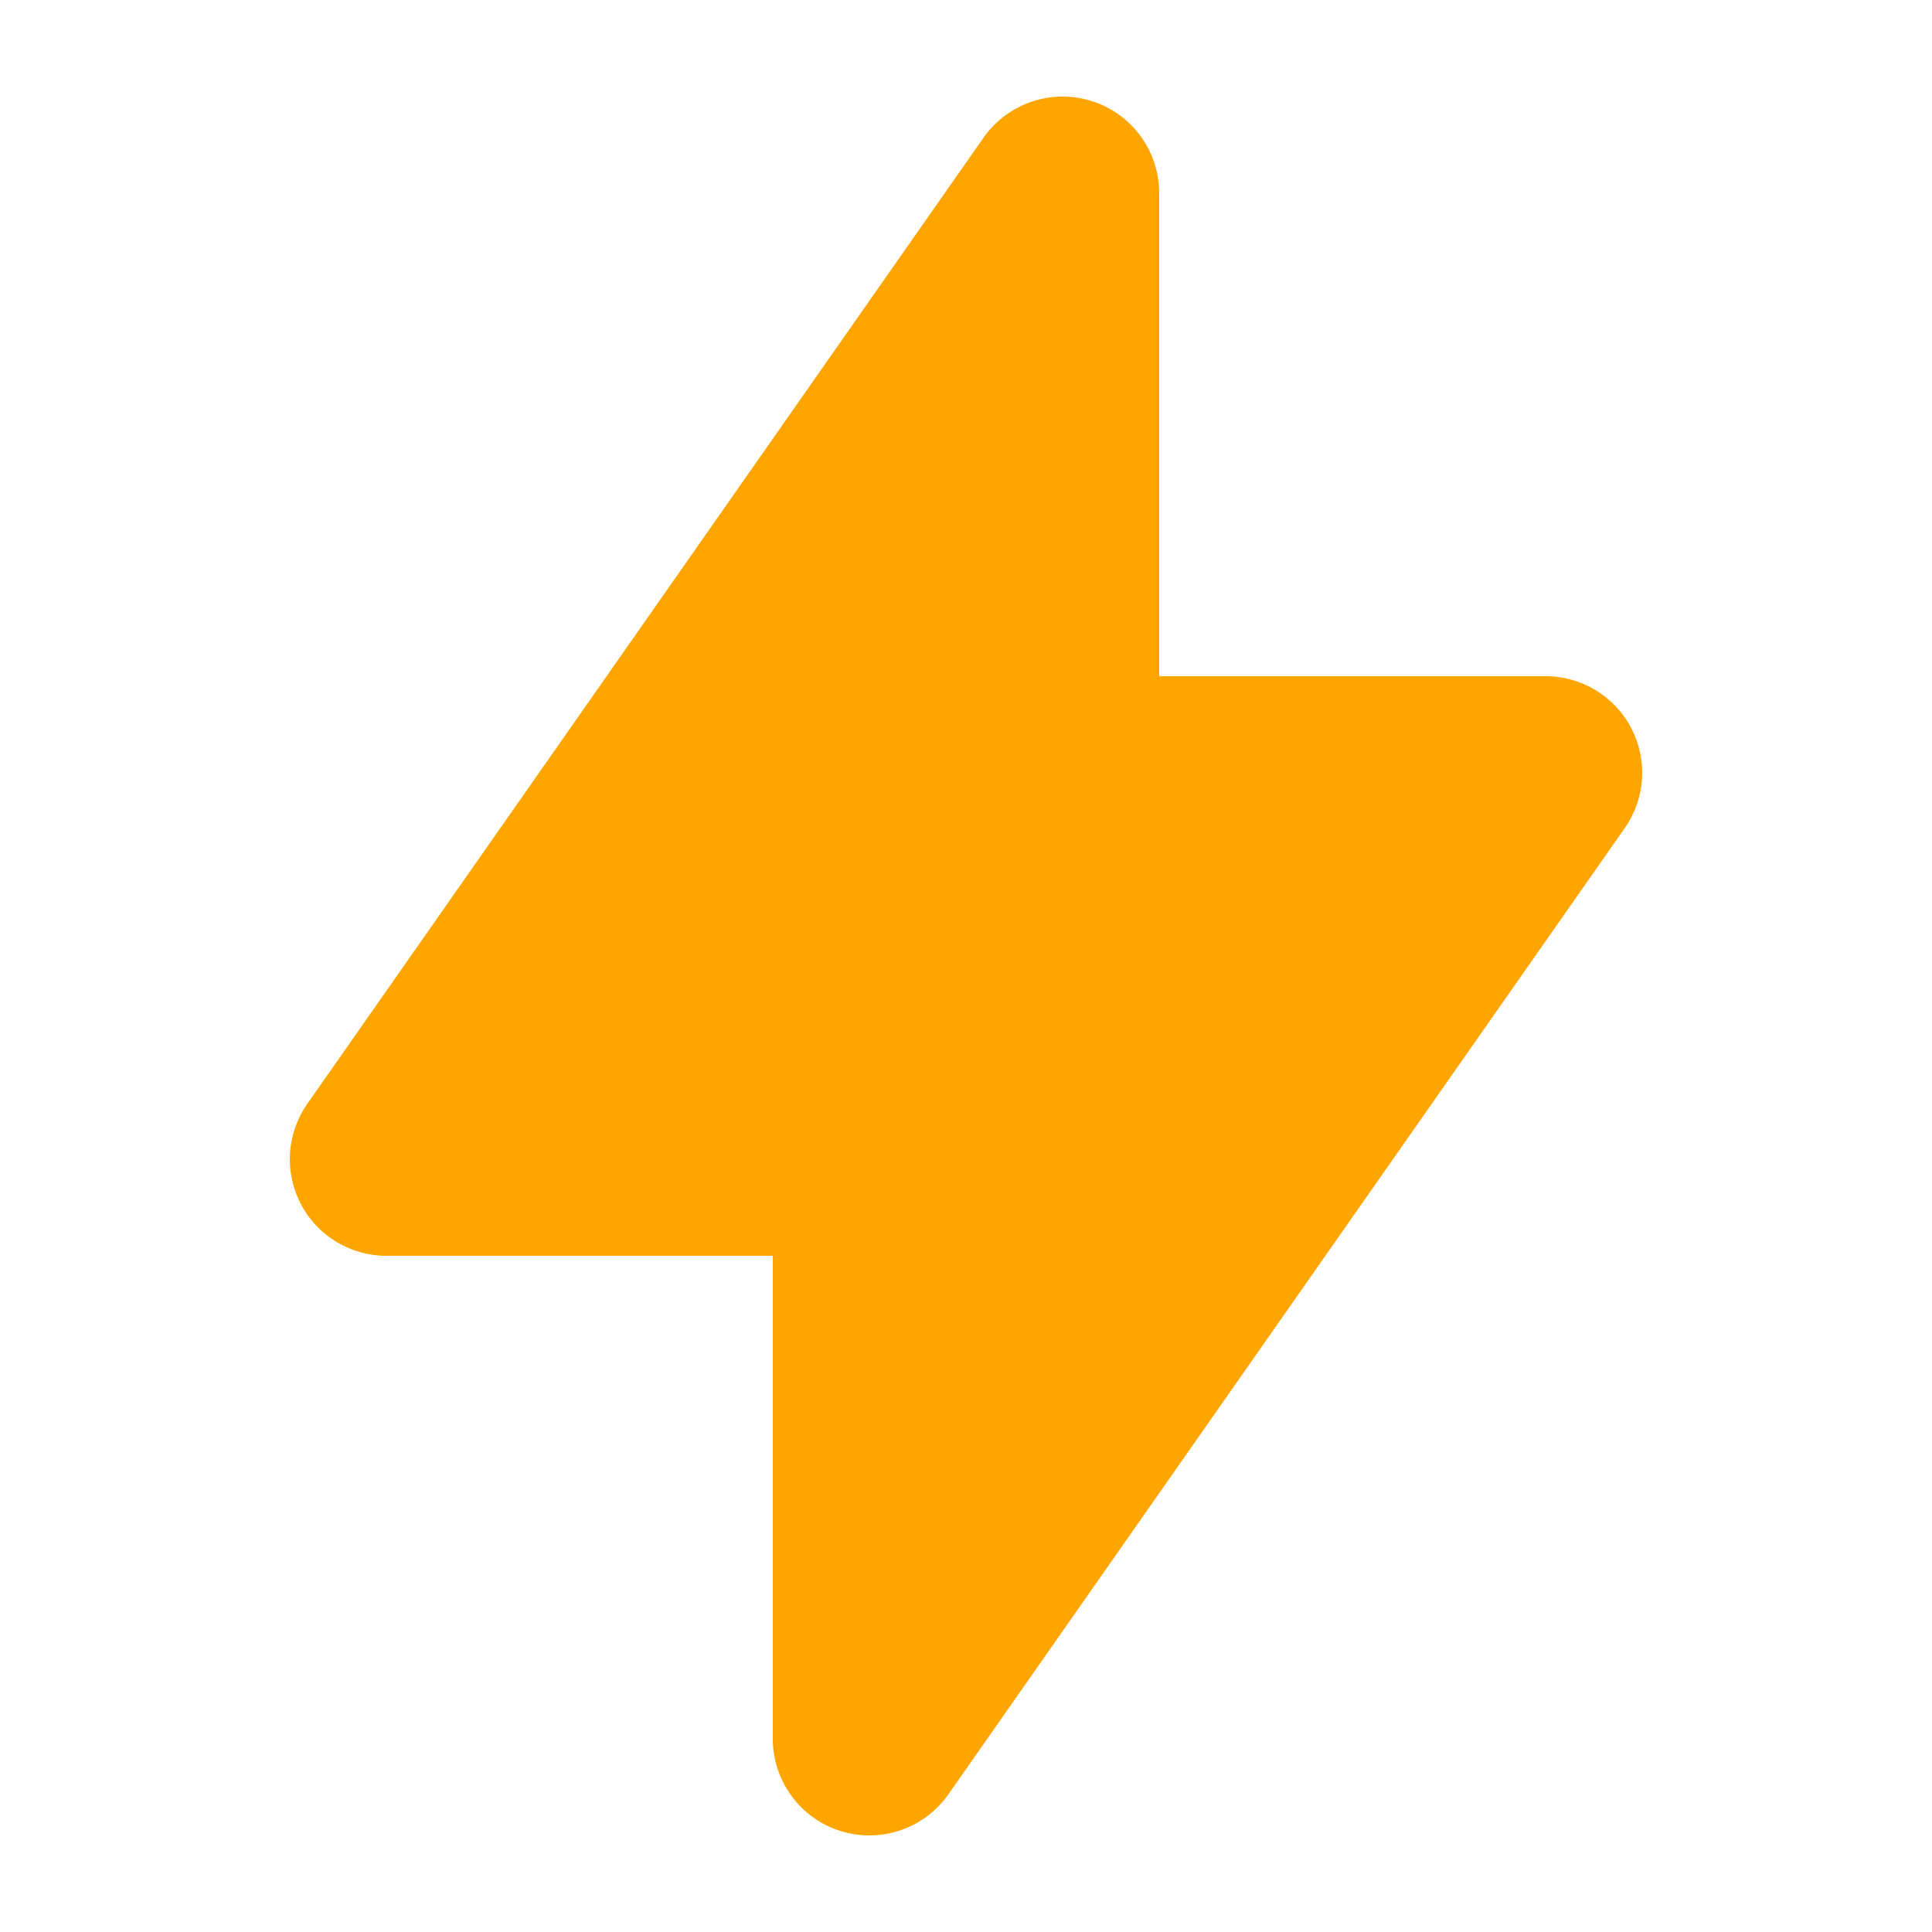 <svg width="30" height="30" viewBox="0 0 20 20" fill="none" xmlns="http://www.w3.org/2000/svg" id="IconChangeColor"> <path fill-rule="evenodd" clip-rule="evenodd" d="M11.301 1.046C11.717 1.177 12 1.563 12 2V7L16 7C16.373 7 16.715 7.207 16.887 7.538C17.059 7.869 17.033 8.268 16.819 8.573L9.819 18.573C9.569 18.931 9.116 19.085 8.699 18.954C8.283 18.823 8 18.436 8 18L8 13H4C3.627 13 3.285 12.793 3.113 12.462C2.941 12.131 2.967 11.732 3.181 11.427L10.181 1.426C10.431 1.069 10.884 0.915 11.301 1.046Z" fill="orange" id="mainIconPathAttribute" stroke="#f7931a" stroke-width="0"></path> </svg>